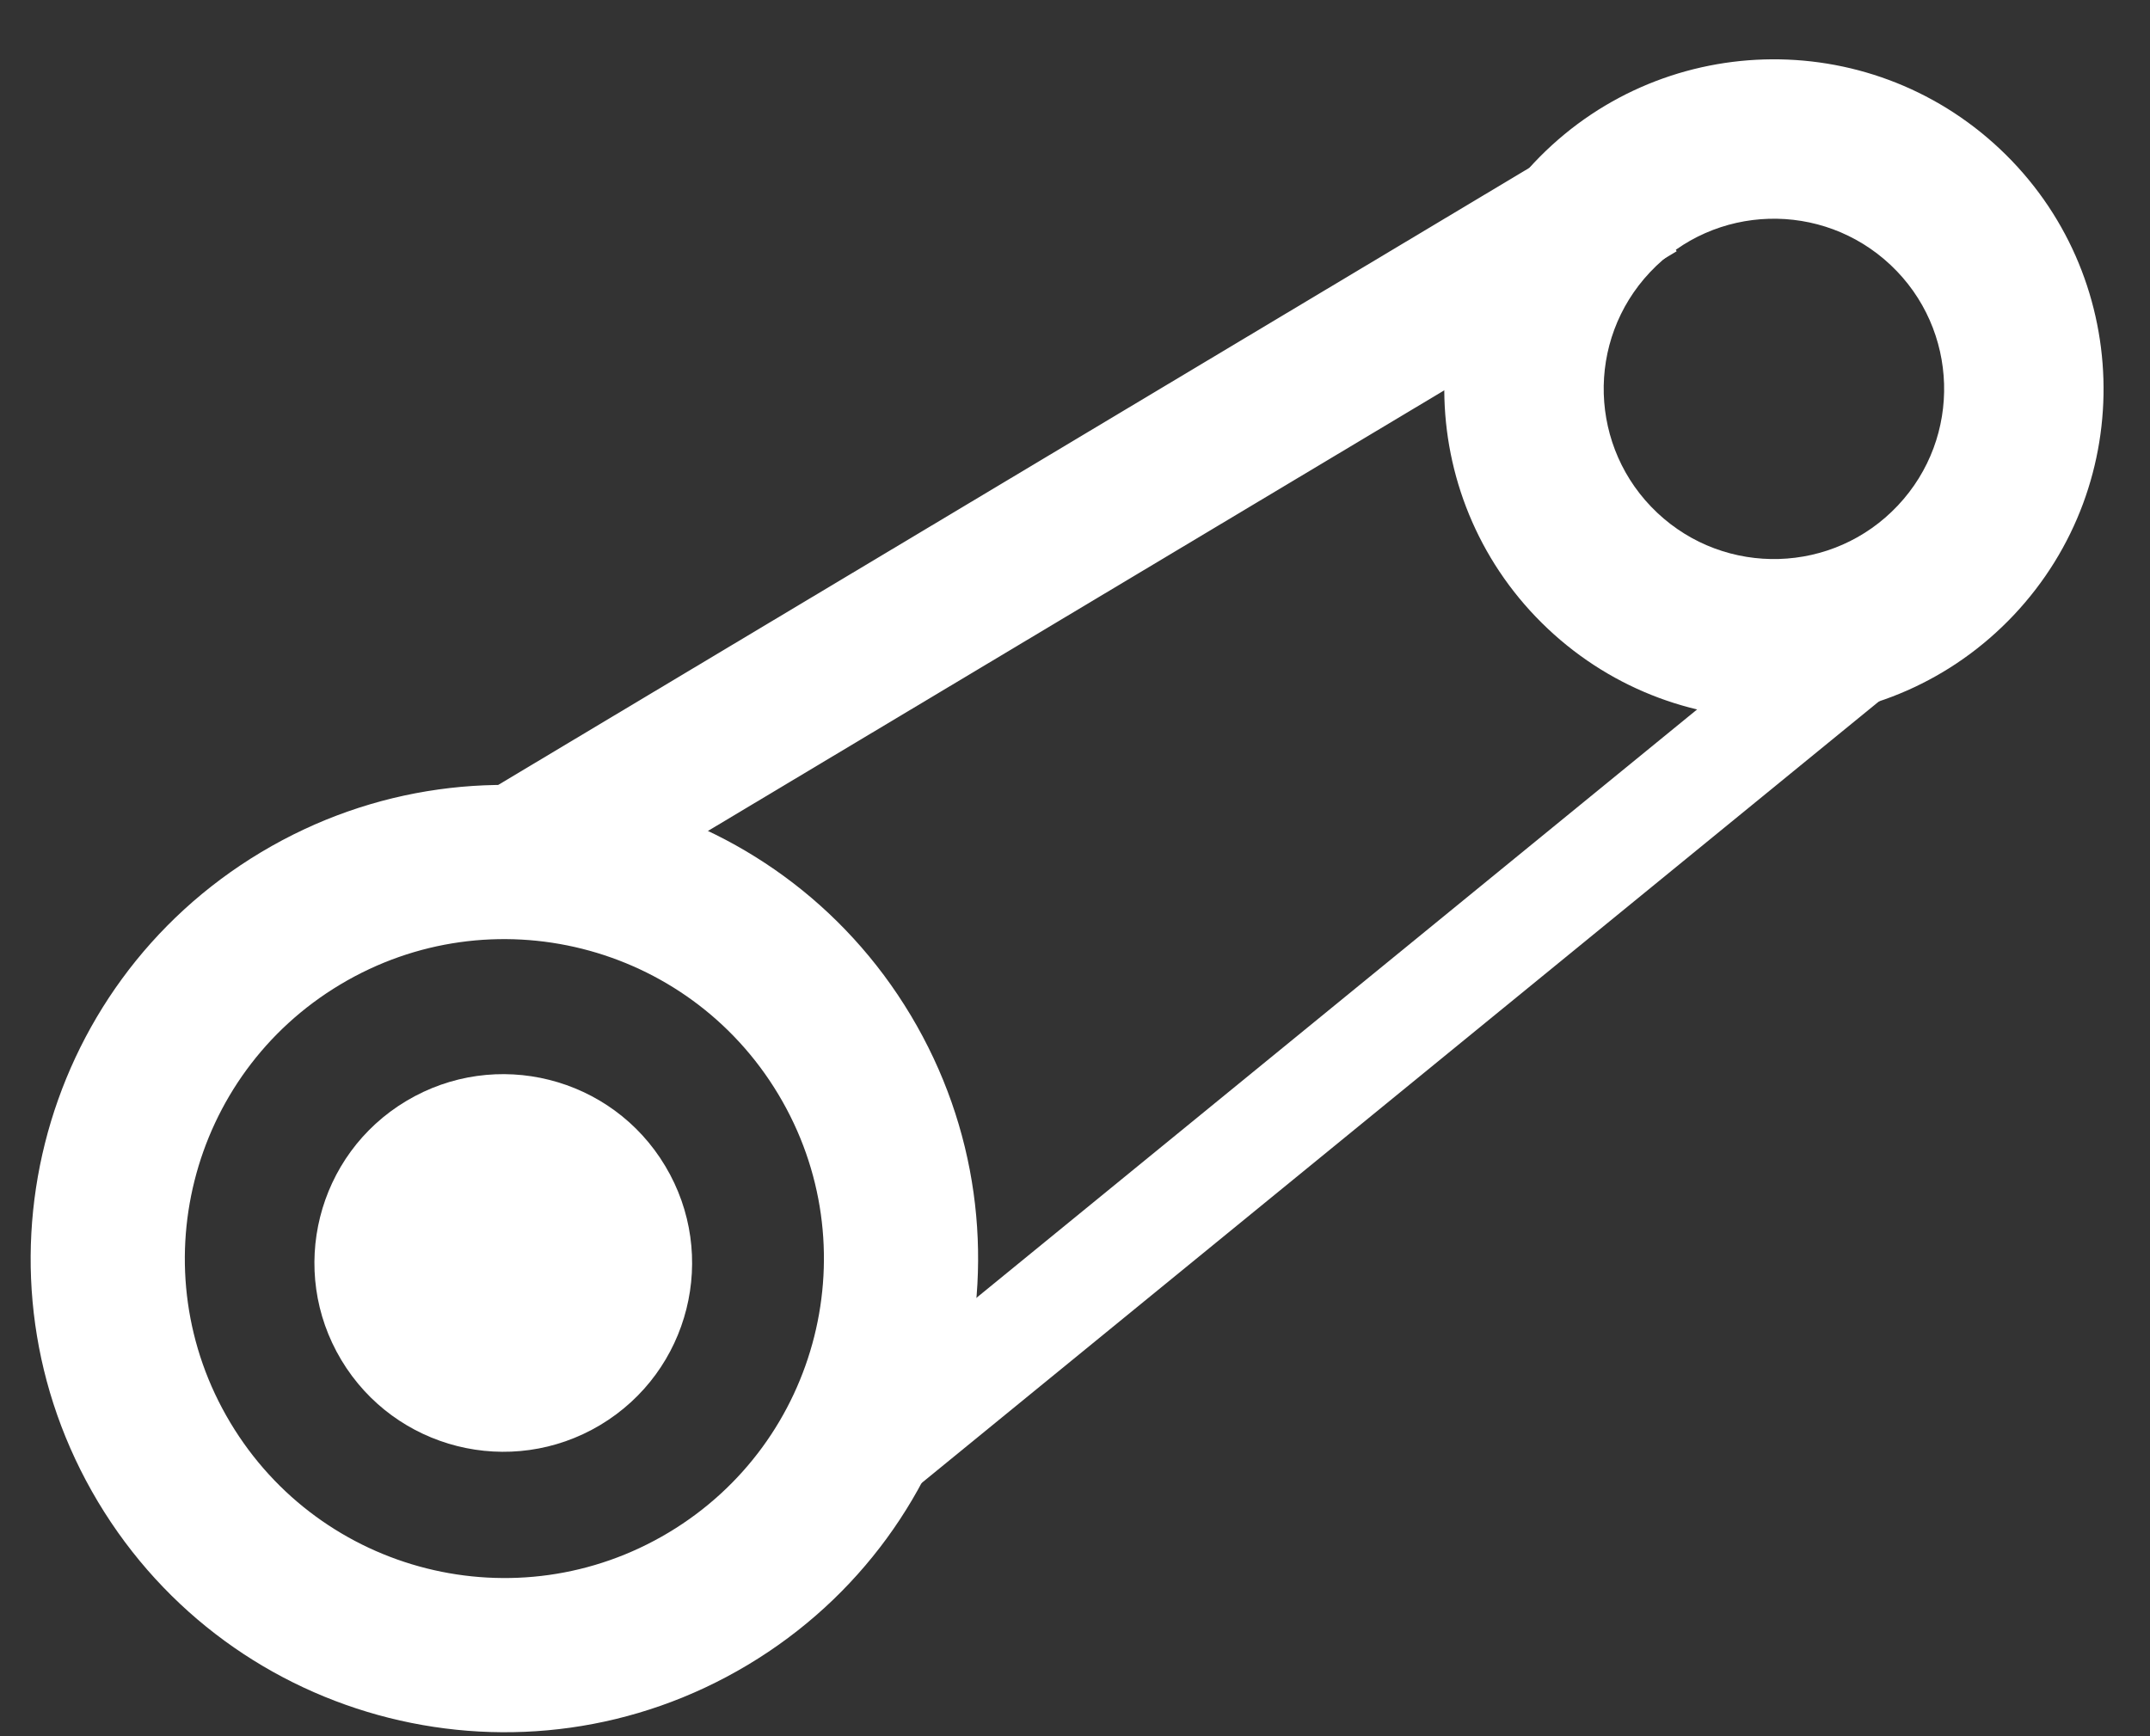 <svg width="26" height="21" viewBox="0 0 26 21" fill="none" xmlns="http://www.w3.org/2000/svg">
<rect x="0" y="0" width="26" height="21" fill="#333333" stroke="none"/>
<path d="M24.354 7.438C22.844 9.04 20.321 9.115 18.718 7.605C17.116 6.095 17.041 3.572 18.55 1.97C20.06 0.367 22.583 0.293 24.186 1.803C25.788 3.313 25.863 5.836 24.354 7.438ZM19.954 3.292C19.174 4.119 19.213 5.422 20.041 6.202C20.868 6.981 22.171 6.943 22.95 6.115C23.73 5.288 23.691 3.985 22.864 3.206C22.036 2.426 20.733 2.465 19.954 3.292Z" fill="white"/>
<path d="M9.042 20.138C6.327 21.763 2.81 20.879 1.185 18.165C-0.44 15.45 0.443 11.933 3.157 10.308C5.871 8.683 9.389 9.567 11.014 12.281C12.639 14.996 11.756 18.514 9.042 20.138ZM4.115 11.908C2.284 13.004 1.688 15.376 2.785 17.207C3.881 19.038 6.253 19.634 8.084 18.538C9.915 17.443 10.511 15.07 9.414 13.239C8.318 11.408 5.946 10.812 4.115 11.908Z" fill="white"/>
<path d="M7.259 17.236C6.177 17.883 4.775 17.531 4.127 16.449C3.479 15.367 3.831 13.964 4.913 13.317C5.995 12.669 7.398 13.021 8.045 14.104C8.693 15.186 8.341 16.588 7.259 17.236Z" fill="white"/>
<path d="M19.362 1.511L20.276 3.039L6.462 11.307L5.547 9.78L19.362 1.511Z" fill="white"/>
<path d="M22.409 7.041L23.241 8.06L10.231 18.684L9.399 17.665L22.409 7.041Z" fill="white"/>
</svg>
